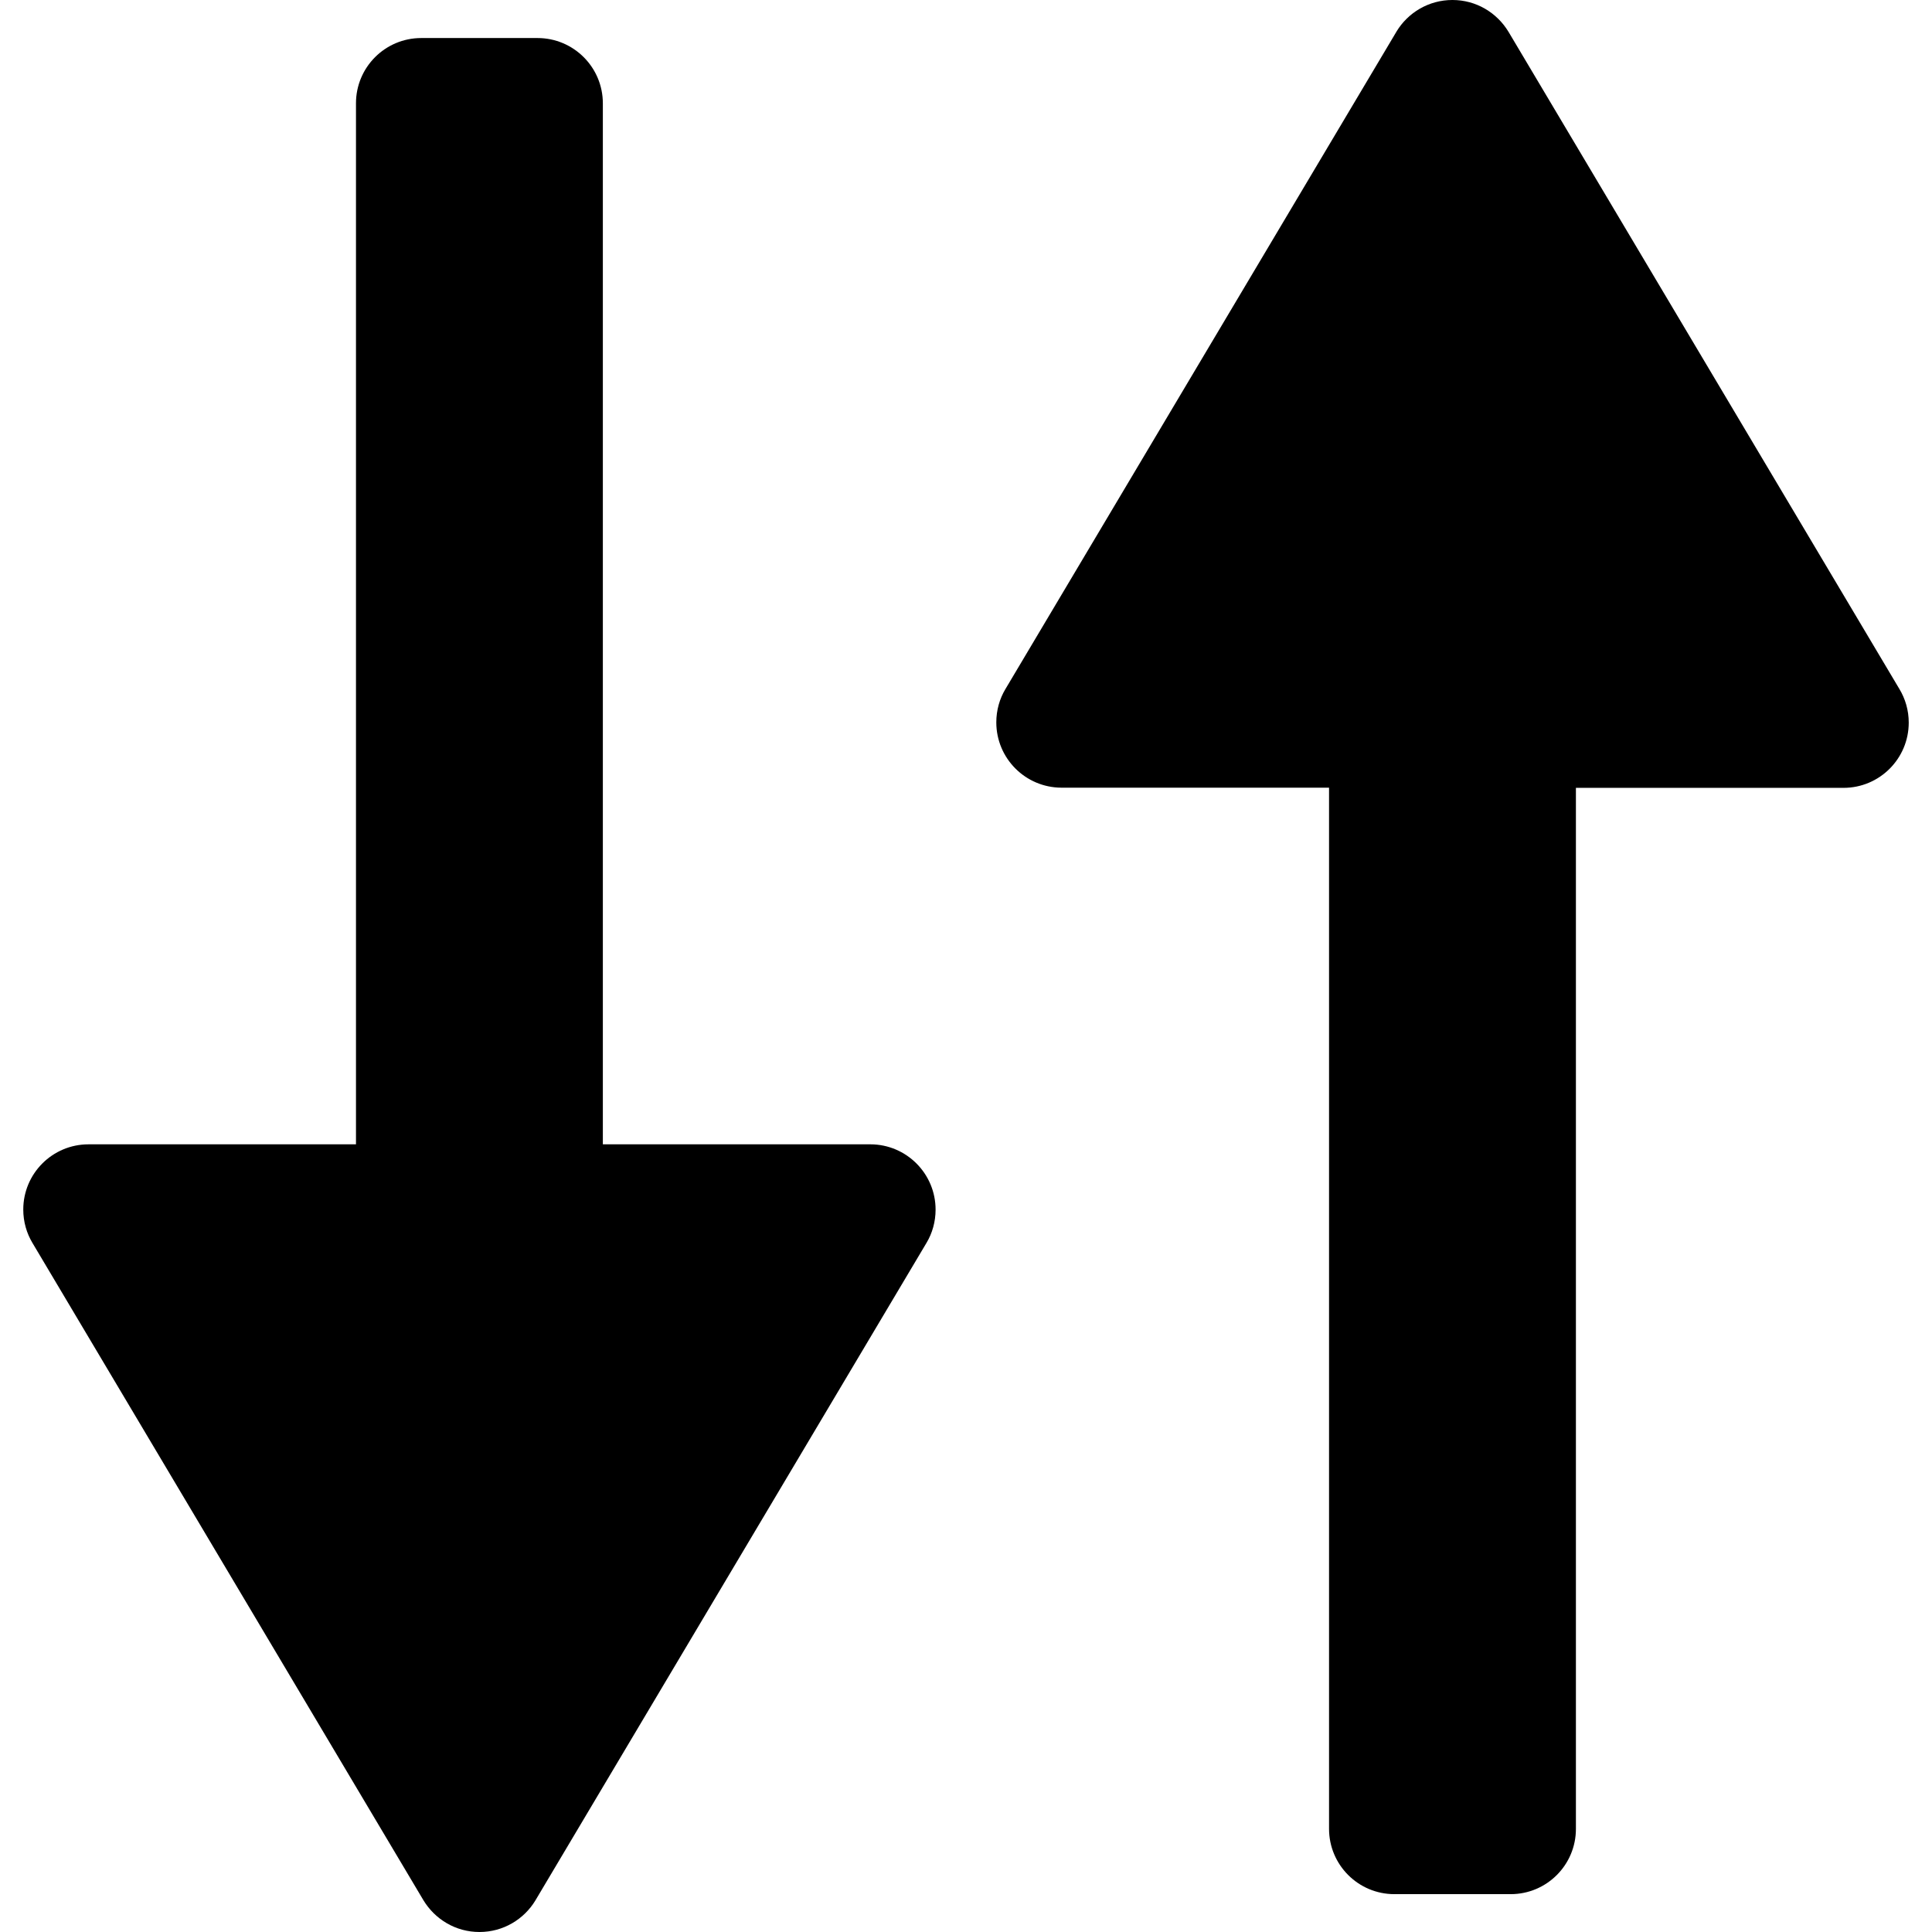 <!-- Generated by IcoMoon.io -->
<svg version="1.1" xmlns="http://www.w3.org/2000/svg" width="512" height="512" viewBox="0 0 512 512">
<title></title>
<g id="icomoon-ignore">
</g>
<path d="M230.685 303.259h-70.923v-275.868c0-9.56-7.75-17.31-17.31-17.31v0h-30.826c0 0 0 0 0 0-9.547 0-17.286 7.739-17.286 17.286 0 0.009 0 0.017 0 0.025v-0.001 275.868h-70.9c-9.541 0.007-17.273 7.743-17.273 17.286 0 3.245 0.894 6.281 2.45 8.875l-0.043-0.079 103.622 174.214c3.075 5.092 8.58 8.445 14.867 8.445s11.792-3.352 14.824-8.368l0.043-0.077 103.622-174.214c1.501-2.511 2.388-5.539 2.388-8.774 0-9.541-7.719-17.279-17.253-17.31h-0.003z"></path>
<path d="M503.399 182.658l-103.622-174.214c-3.075-5.092-8.58-8.445-14.868-8.445s-11.792 3.352-14.824 8.367l-0.043 0.078-103.622 174.214c-1.501 2.511-2.388 5.539-2.388 8.774 0 9.541 7.719 17.279 17.253 17.31h70.926v275.915c0 9.56 7.75 17.31 17.31 17.31v0h30.826c0 0 0 0 0 0 9.547 0 17.286-7.74 17.286-17.286 0-0.009 0-0.017 0-0.025v0.001-275.868h70.923c9.543-0.005 17.278-7.742 17.278-17.286 0-3.264-0.905-6.317-2.478-8.922l0.043 0.077z"></path>
</svg>

